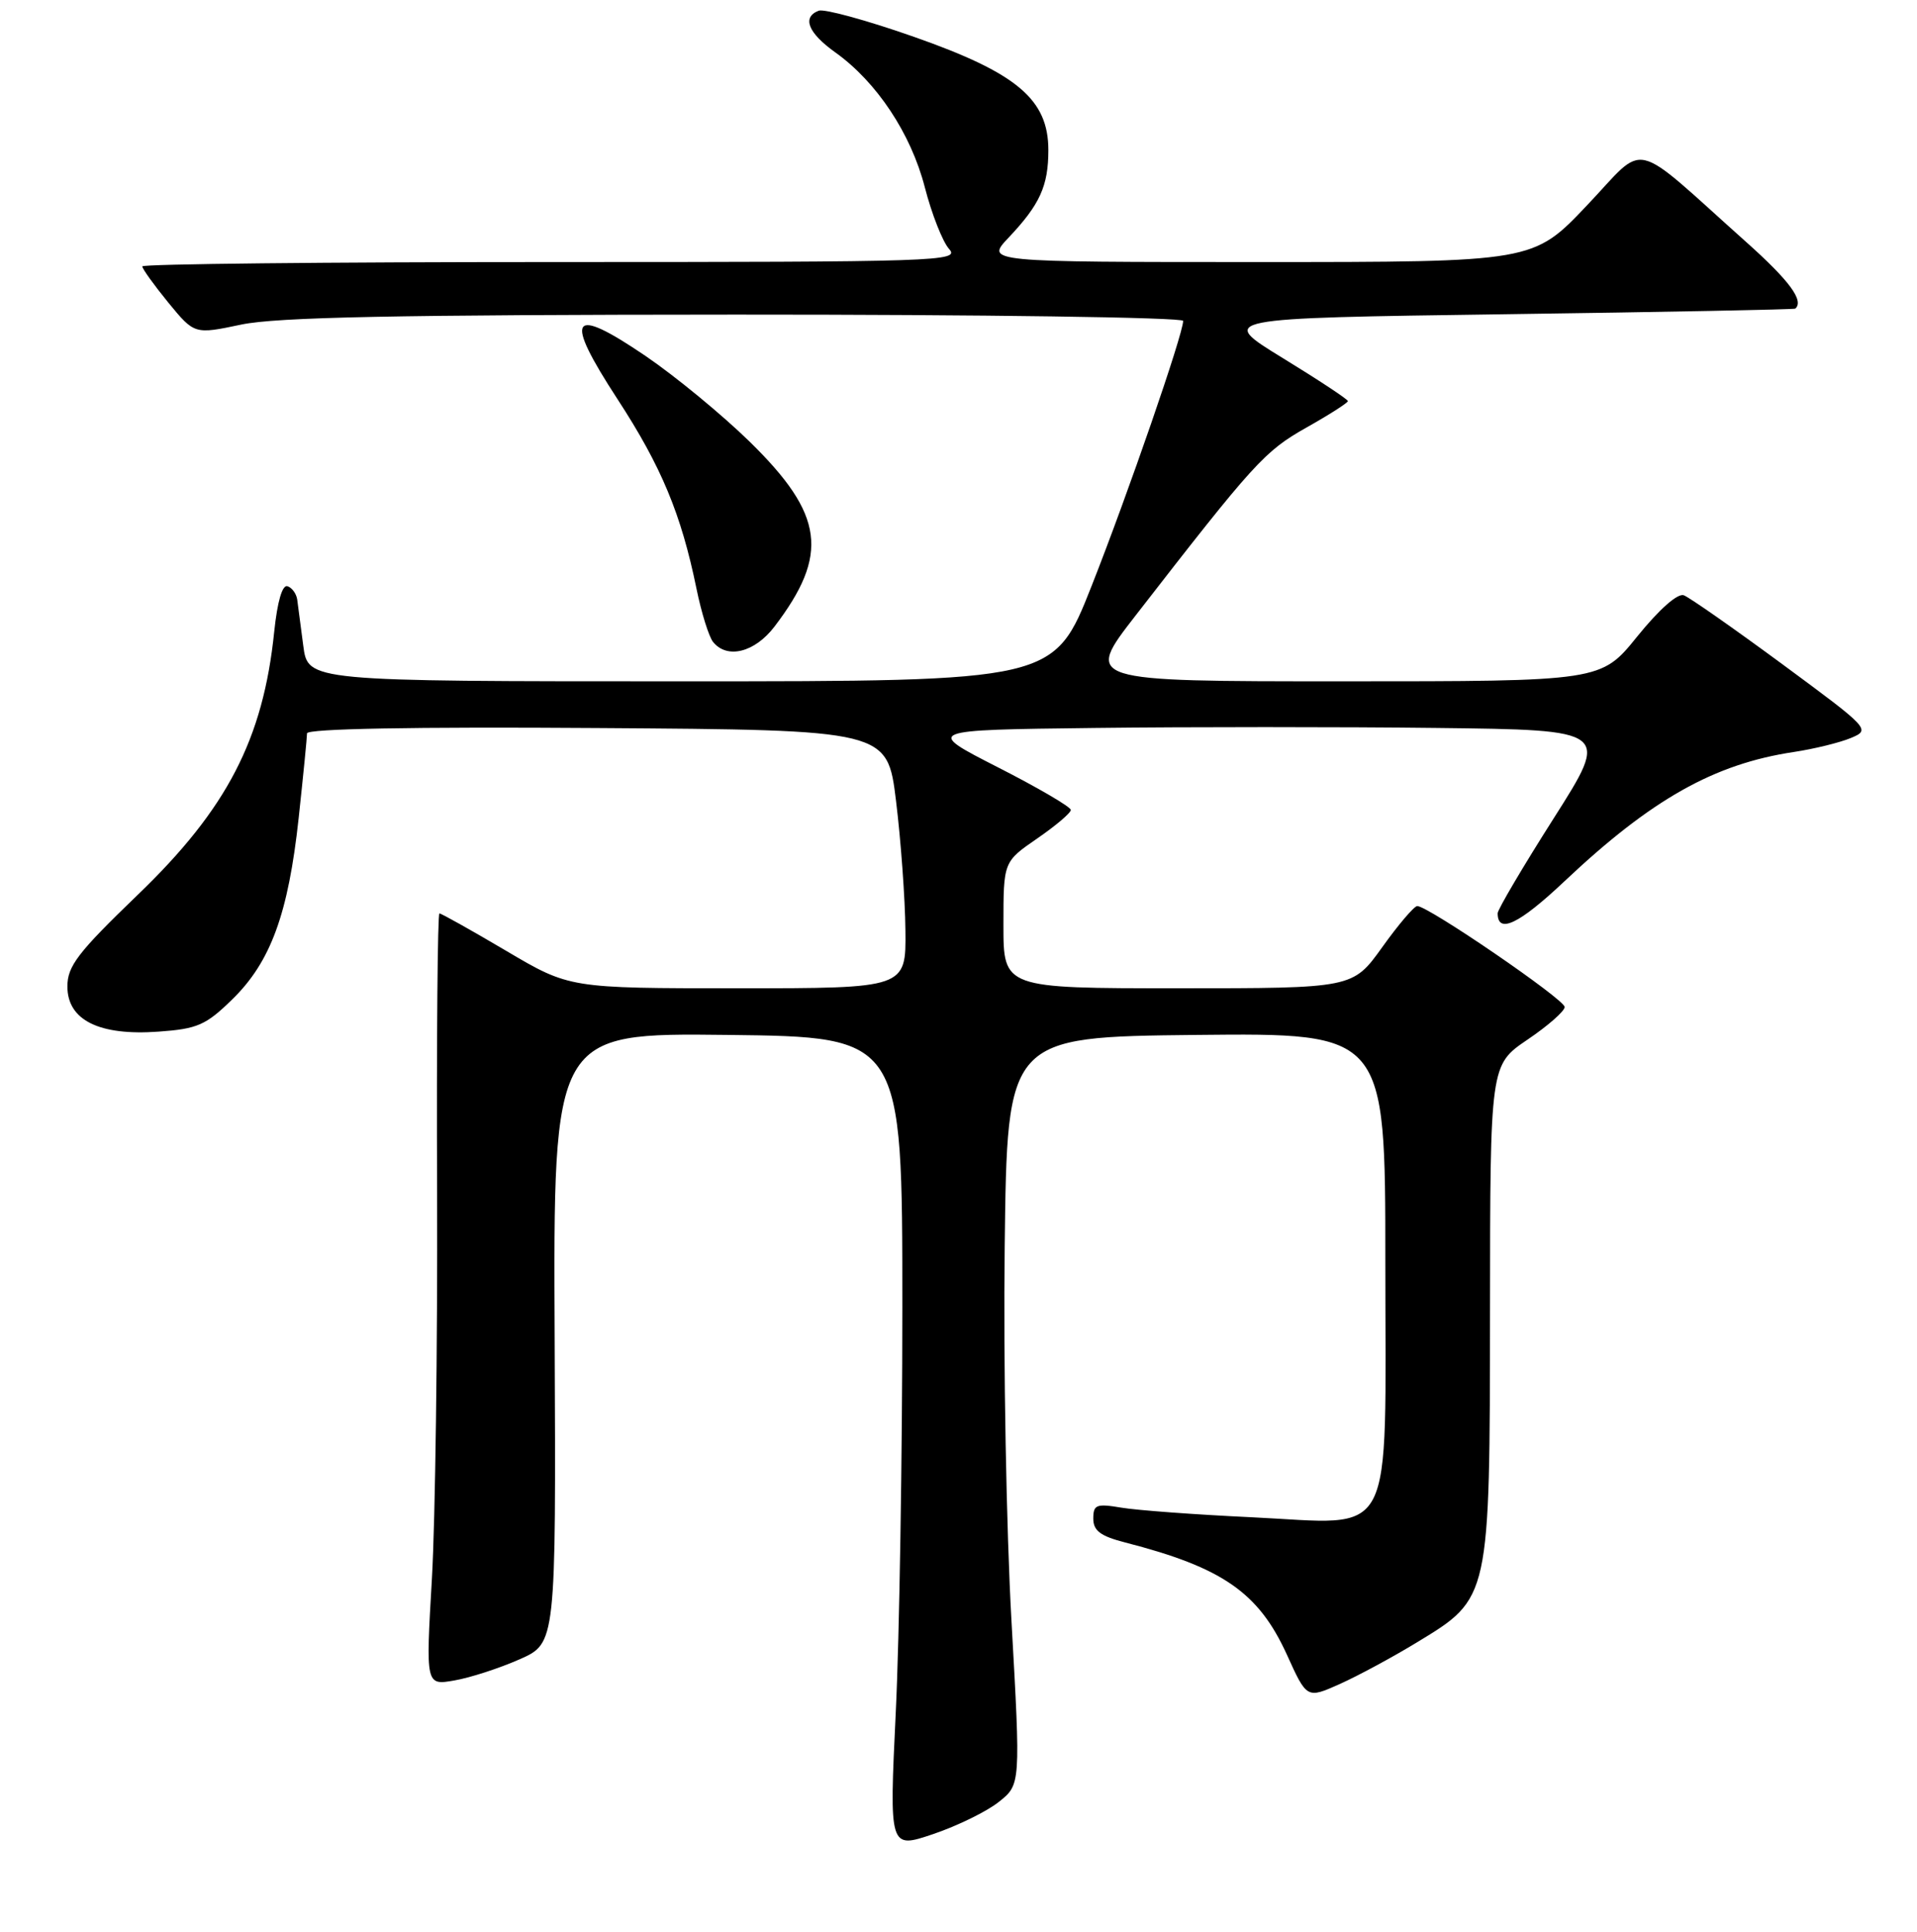 <?xml version="1.0" encoding="UTF-8" standalone="no"?>
<!DOCTYPE svg PUBLIC "-//W3C//DTD SVG 1.1//EN" "http://www.w3.org/Graphics/SVG/1.1/DTD/svg11.dtd" >
<svg xmlns="http://www.w3.org/2000/svg" xmlns:xlink="http://www.w3.org/1999/xlink" version="1.1" viewBox="0 0 256 258">
 <g >
 <path fill="currentColor"
d=" M 133.40 240.66 C 136.30 238.35 136.30 238.35 135.07 216.42 C 134.39 204.37 133.98 181.90 134.17 166.50 C 134.50 138.50 134.50 138.50 159.75 138.23 C 185.00 137.97 185.00 137.97 185.00 168.48 C 185.00 206.63 186.60 203.58 167.10 202.65 C 159.62 202.30 151.81 201.72 149.75 201.37 C 146.41 200.81 146.00 200.97 146.00 202.83 C 146.00 204.45 146.95 205.17 150.25 206.02 C 163.28 209.37 168.08 212.71 171.86 221.02 C 174.52 226.89 174.52 226.89 178.91 224.93 C 181.32 223.85 185.98 221.34 189.26 219.34 C 198.99 213.43 198.95 213.61 198.98 174.87 C 199.00 142.25 199.00 142.25 203.97 138.87 C 206.71 137.02 208.95 135.05 208.95 134.50 C 208.95 133.49 190.67 120.98 189.26 121.02 C 188.84 121.03 186.73 123.51 184.58 126.52 C 180.65 132.00 180.65 132.00 157.33 132.00 C 134.00 132.00 134.00 132.00 134.00 123.55 C 134.00 115.10 134.00 115.10 138.50 112.00 C 140.97 110.30 143.00 108.58 143.00 108.18 C 143.00 107.78 138.61 105.21 133.25 102.48 C 123.50 97.50 123.50 97.50 146.18 97.23 C 158.66 97.08 179.24 97.08 191.92 97.23 C 214.98 97.50 214.98 97.50 207.49 109.29 C 203.37 115.77 200.00 121.49 200.00 121.98 C 200.00 124.80 202.85 123.44 208.92 117.71 C 220.54 106.75 228.90 102.04 239.55 100.44 C 242.26 100.03 245.69 99.19 247.17 98.57 C 249.82 97.46 249.72 97.35 238.04 88.73 C 231.54 83.94 225.61 79.79 224.86 79.51 C 224.04 79.20 221.58 81.38 218.65 85.00 C 213.81 91.00 213.81 91.00 179.32 91.00 C 144.83 91.00 144.83 91.00 151.62 82.25 C 167.52 61.75 168.87 60.27 174.44 57.12 C 177.50 55.40 180.00 53.80 180.00 53.57 C 180.00 53.34 176.09 50.76 171.31 47.83 C 162.62 42.50 162.62 42.50 201.06 41.97 C 222.20 41.68 239.61 41.34 239.75 41.22 C 240.94 40.17 238.98 37.50 233.25 32.38 C 217.48 18.29 220.05 18.89 211.92 27.44 C 204.75 35.00 204.75 35.00 168.18 35.00 C 131.61 35.00 131.61 35.00 134.68 31.75 C 138.87 27.32 140.00 24.84 140.00 20.05 C 140.00 13.28 135.81 9.75 122.08 4.93 C 115.80 2.72 110.06 1.15 109.33 1.43 C 107.07 2.30 107.90 4.39 111.55 7.00 C 117.08 10.95 121.65 17.84 123.50 25.01 C 124.42 28.58 125.88 32.29 126.74 33.25 C 128.23 34.91 125.64 35.00 73.65 35.00 C 43.59 35.00 19.00 35.26 19.00 35.58 C 19.00 35.90 20.57 38.08 22.48 40.42 C 25.97 44.67 25.97 44.67 32.23 43.35 C 37.00 42.36 52.84 42.04 98.25 42.02 C 131.11 42.01 158.00 42.39 158.00 42.86 C 158.00 44.62 150.65 65.91 145.78 78.25 C 140.75 91.00 140.75 91.00 90.94 91.00 C 41.12 91.00 41.12 91.00 40.50 86.25 C 40.15 83.64 39.79 80.86 39.69 80.08 C 39.58 79.30 39.00 78.50 38.39 78.30 C 37.70 78.07 37.04 80.34 36.62 84.36 C 35.15 98.72 30.32 108.05 18.38 119.53 C 10.39 127.23 9.00 129.04 9.00 131.76 C 9.00 136.26 13.25 138.37 21.18 137.79 C 26.37 137.42 27.49 136.93 31.02 133.48 C 36.15 128.47 38.50 122.06 39.89 109.21 C 40.50 103.55 41.00 98.48 41.00 97.95 C 41.00 97.33 55.13 97.07 79.75 97.24 C 118.50 97.50 118.50 97.50 119.66 107.00 C 120.30 112.22 120.87 119.99 120.91 124.25 C 121.00 132.00 121.00 132.00 98.53 132.00 C 76.06 132.00 76.06 132.00 67.60 127.00 C 62.94 124.25 58.93 122.00 58.68 122.00 C 58.44 122.00 58.29 138.76 58.37 159.25 C 58.44 179.74 58.13 202.94 57.68 210.81 C 56.85 225.12 56.85 225.12 60.68 224.45 C 62.78 224.09 66.69 222.82 69.38 221.63 C 74.25 219.48 74.25 219.48 74.07 178.72 C 73.88 137.96 73.88 137.96 97.19 138.23 C 120.50 138.50 120.50 138.50 120.50 174.50 C 120.50 194.30 120.11 218.70 119.62 228.73 C 118.75 246.95 118.75 246.95 124.62 244.97 C 127.86 243.87 131.81 241.94 133.40 240.66 Z  M 103.42 83.70 C 110.77 74.05 110.06 68.74 100.13 59.01 C 96.47 55.43 90.22 50.28 86.23 47.56 C 76.17 40.72 75.21 42.19 82.48 53.34 C 88.31 62.29 90.97 68.66 93.01 78.63 C 93.67 81.86 94.67 85.06 95.23 85.75 C 97.11 88.07 100.79 87.14 103.42 83.70 Z "/>
</g>
</svg>